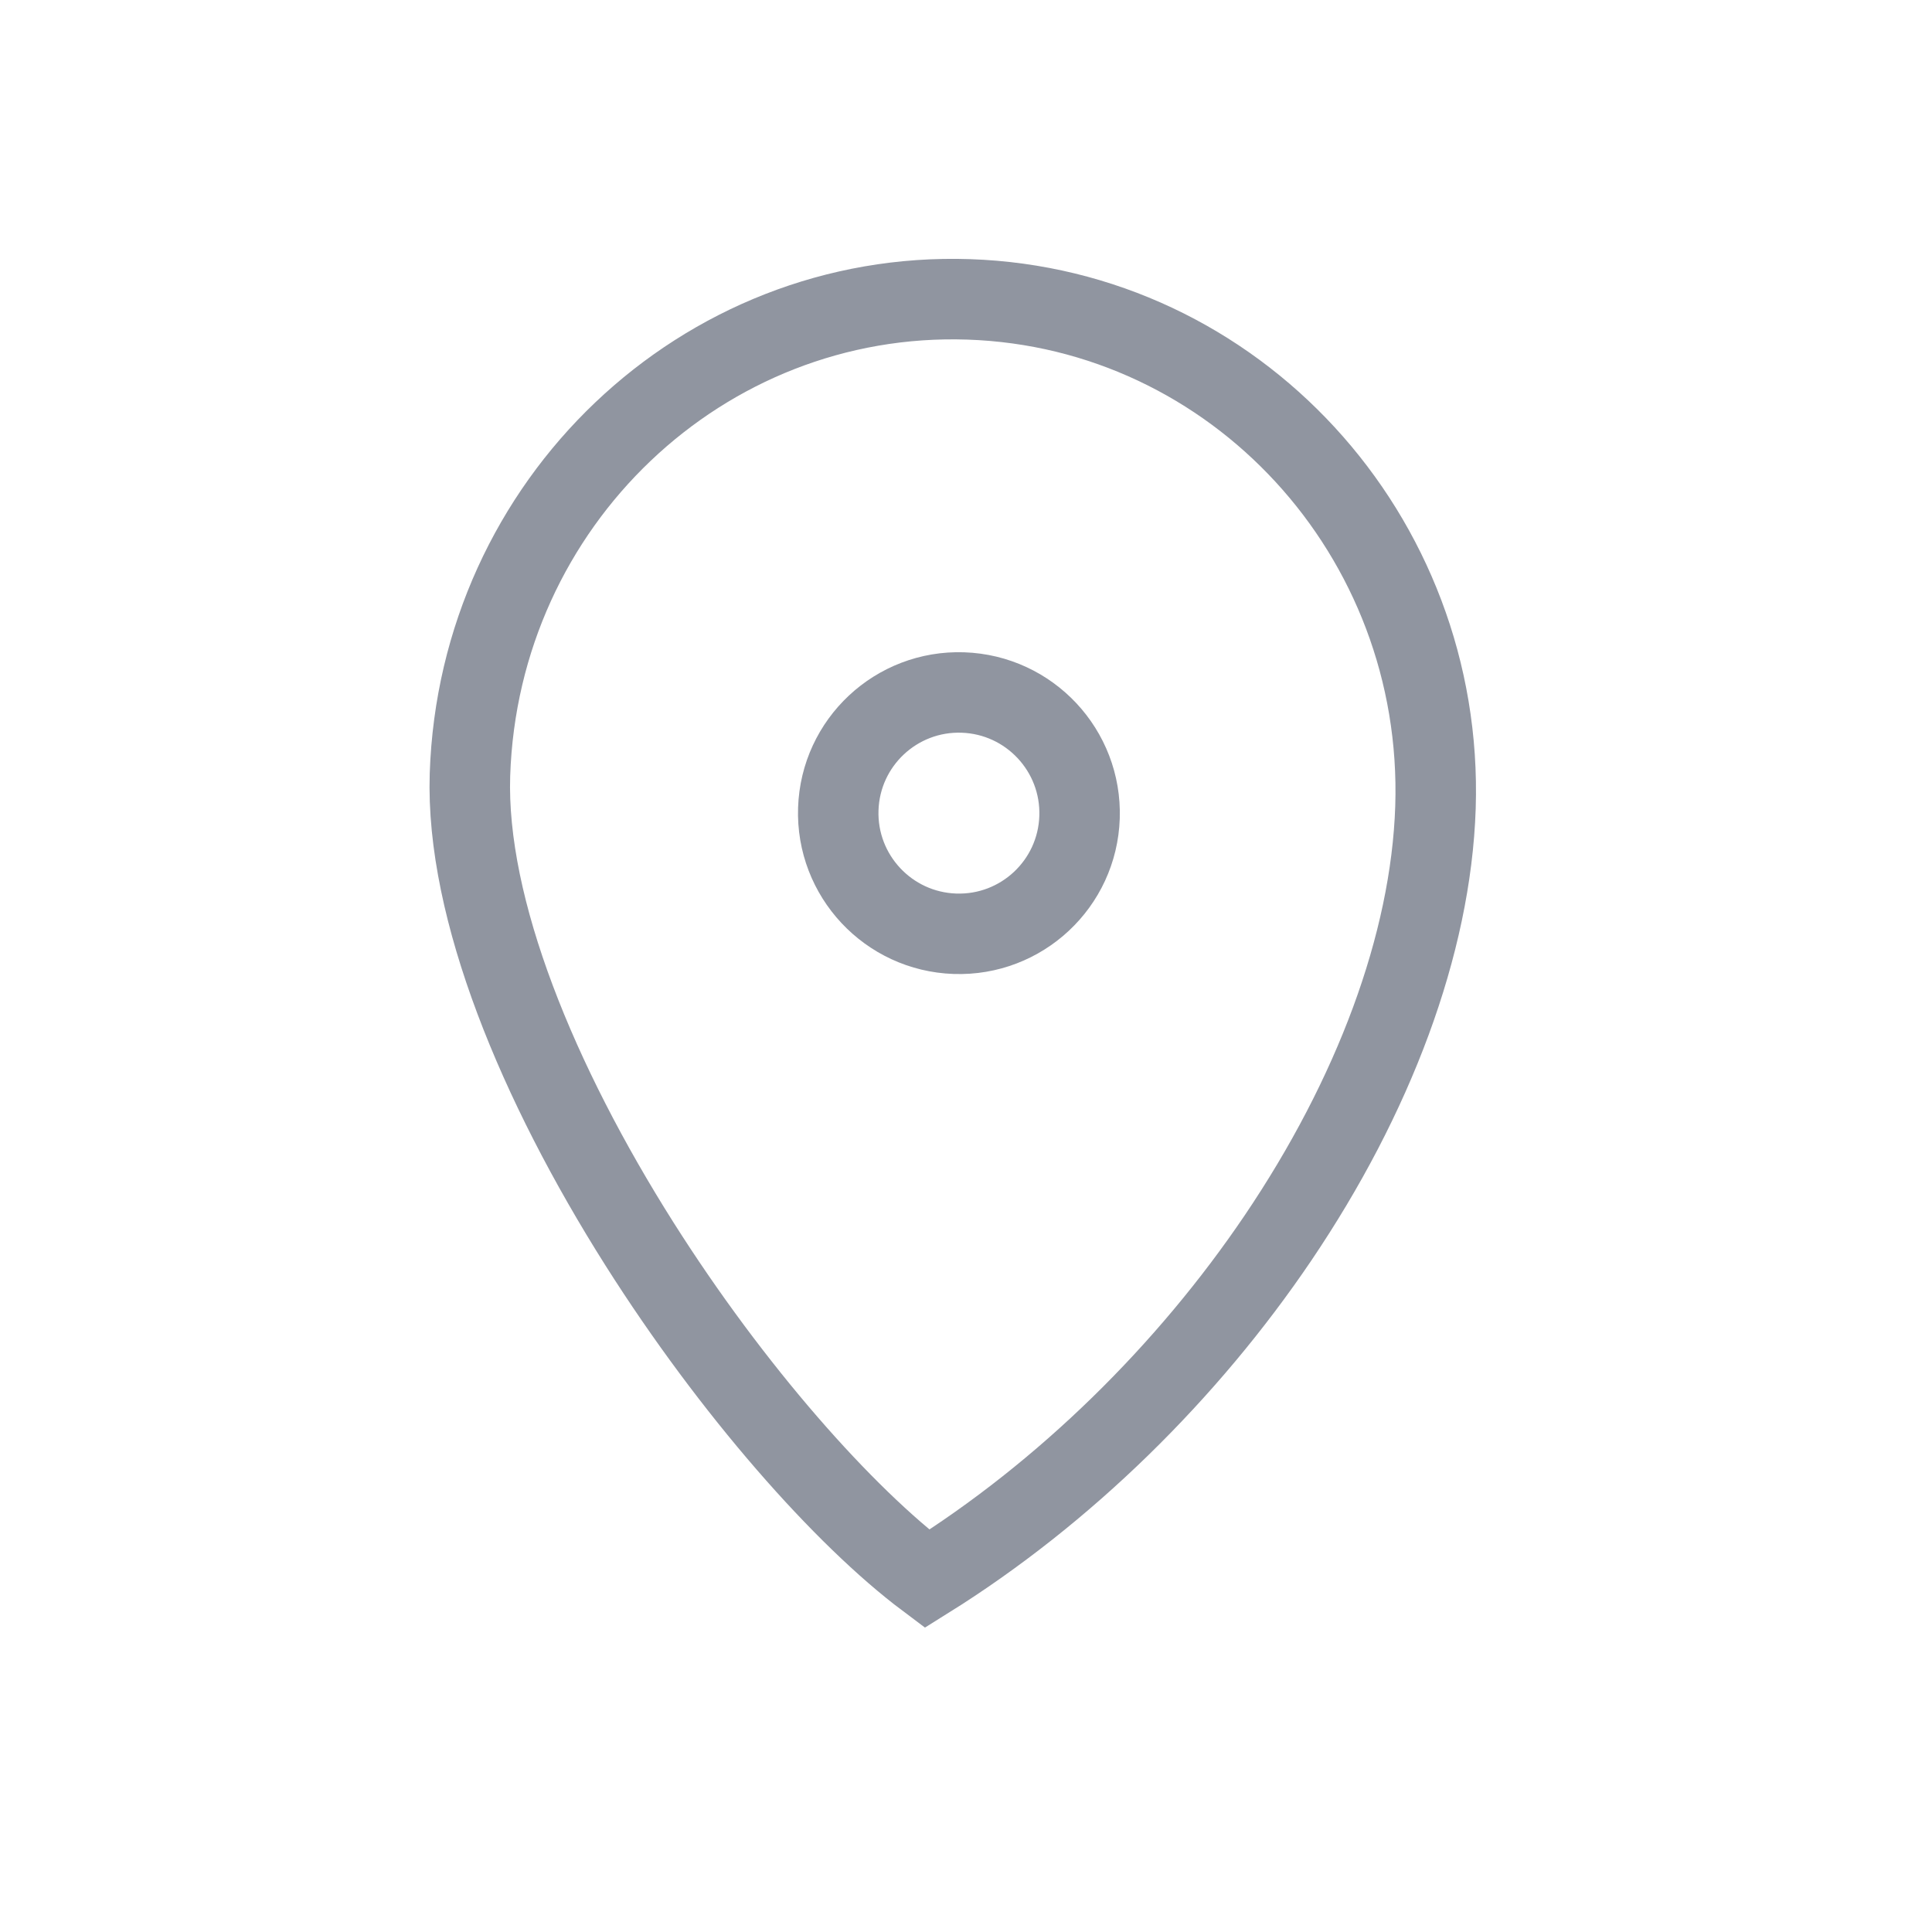 <svg width="24" height="24" viewBox="0 0 24 24" fill="none" xmlns="http://www.w3.org/2000/svg">
<circle cx="2" cy="2" r="1.5" transform="matrix(0.999 0.034 -0.033 0.999 9.98 8.035)" stroke="#9095A0"/>
<path d="M17.832 10.029C17.776 11.734 17.06 13.626 15.876 15.378C14.753 17.039 13.23 18.543 11.516 19.613C10.482 18.838 9.097 17.275 7.942 15.45C6.686 13.463 5.784 11.293 5.838 9.624C5.949 6.243 8.731 3.607 12.034 3.719C15.338 3.83 17.942 6.648 17.832 10.029Z" stroke="#9095A0"/>
</svg>
